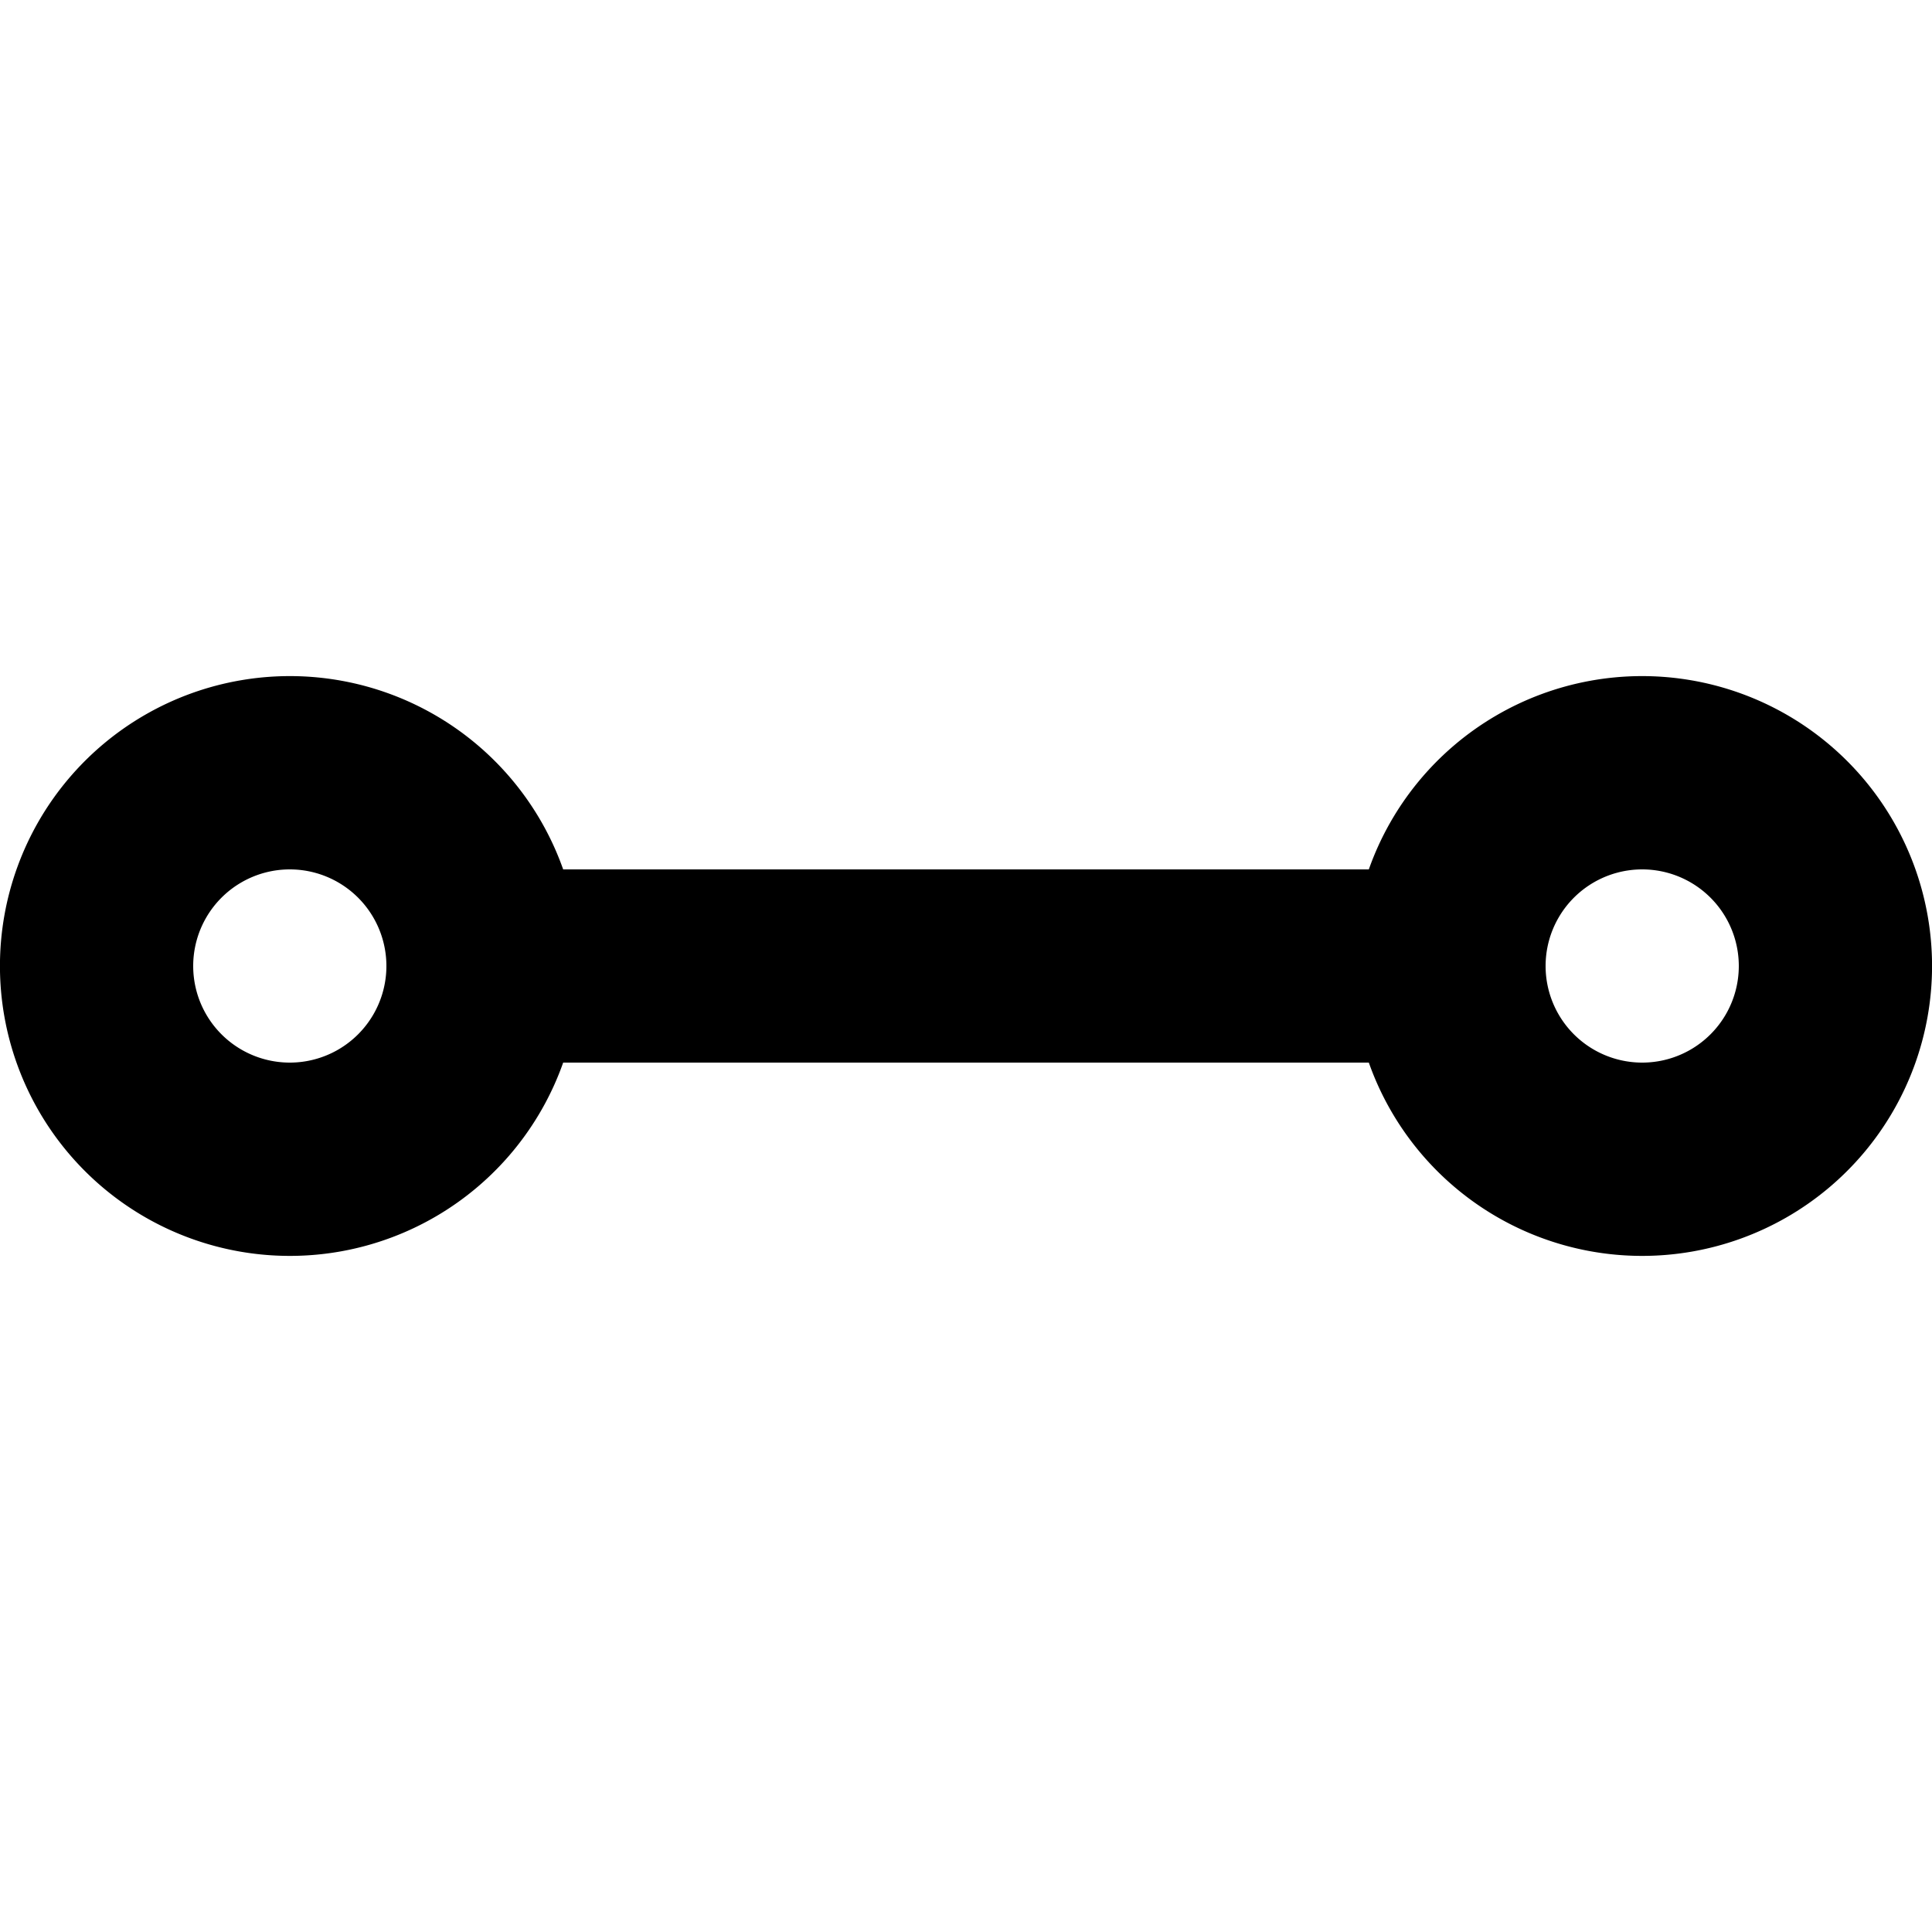 <svg xmlns="http://www.w3.org/2000/svg" width="20" height="20"><path fill-rule="evenodd" d="M2 10a1 1 0 1 1 2 0 1 1 0 0 1-2 0Zm3.83-1a3.001 3.001 0 1 0 0 2h8.34a3.001 3.001 0 1 0 0-2H5.83ZM17 9a1 1 0 1 0 0 2 1 1 0 0 0 0-2Z" clip-rule="evenodd"/></svg>